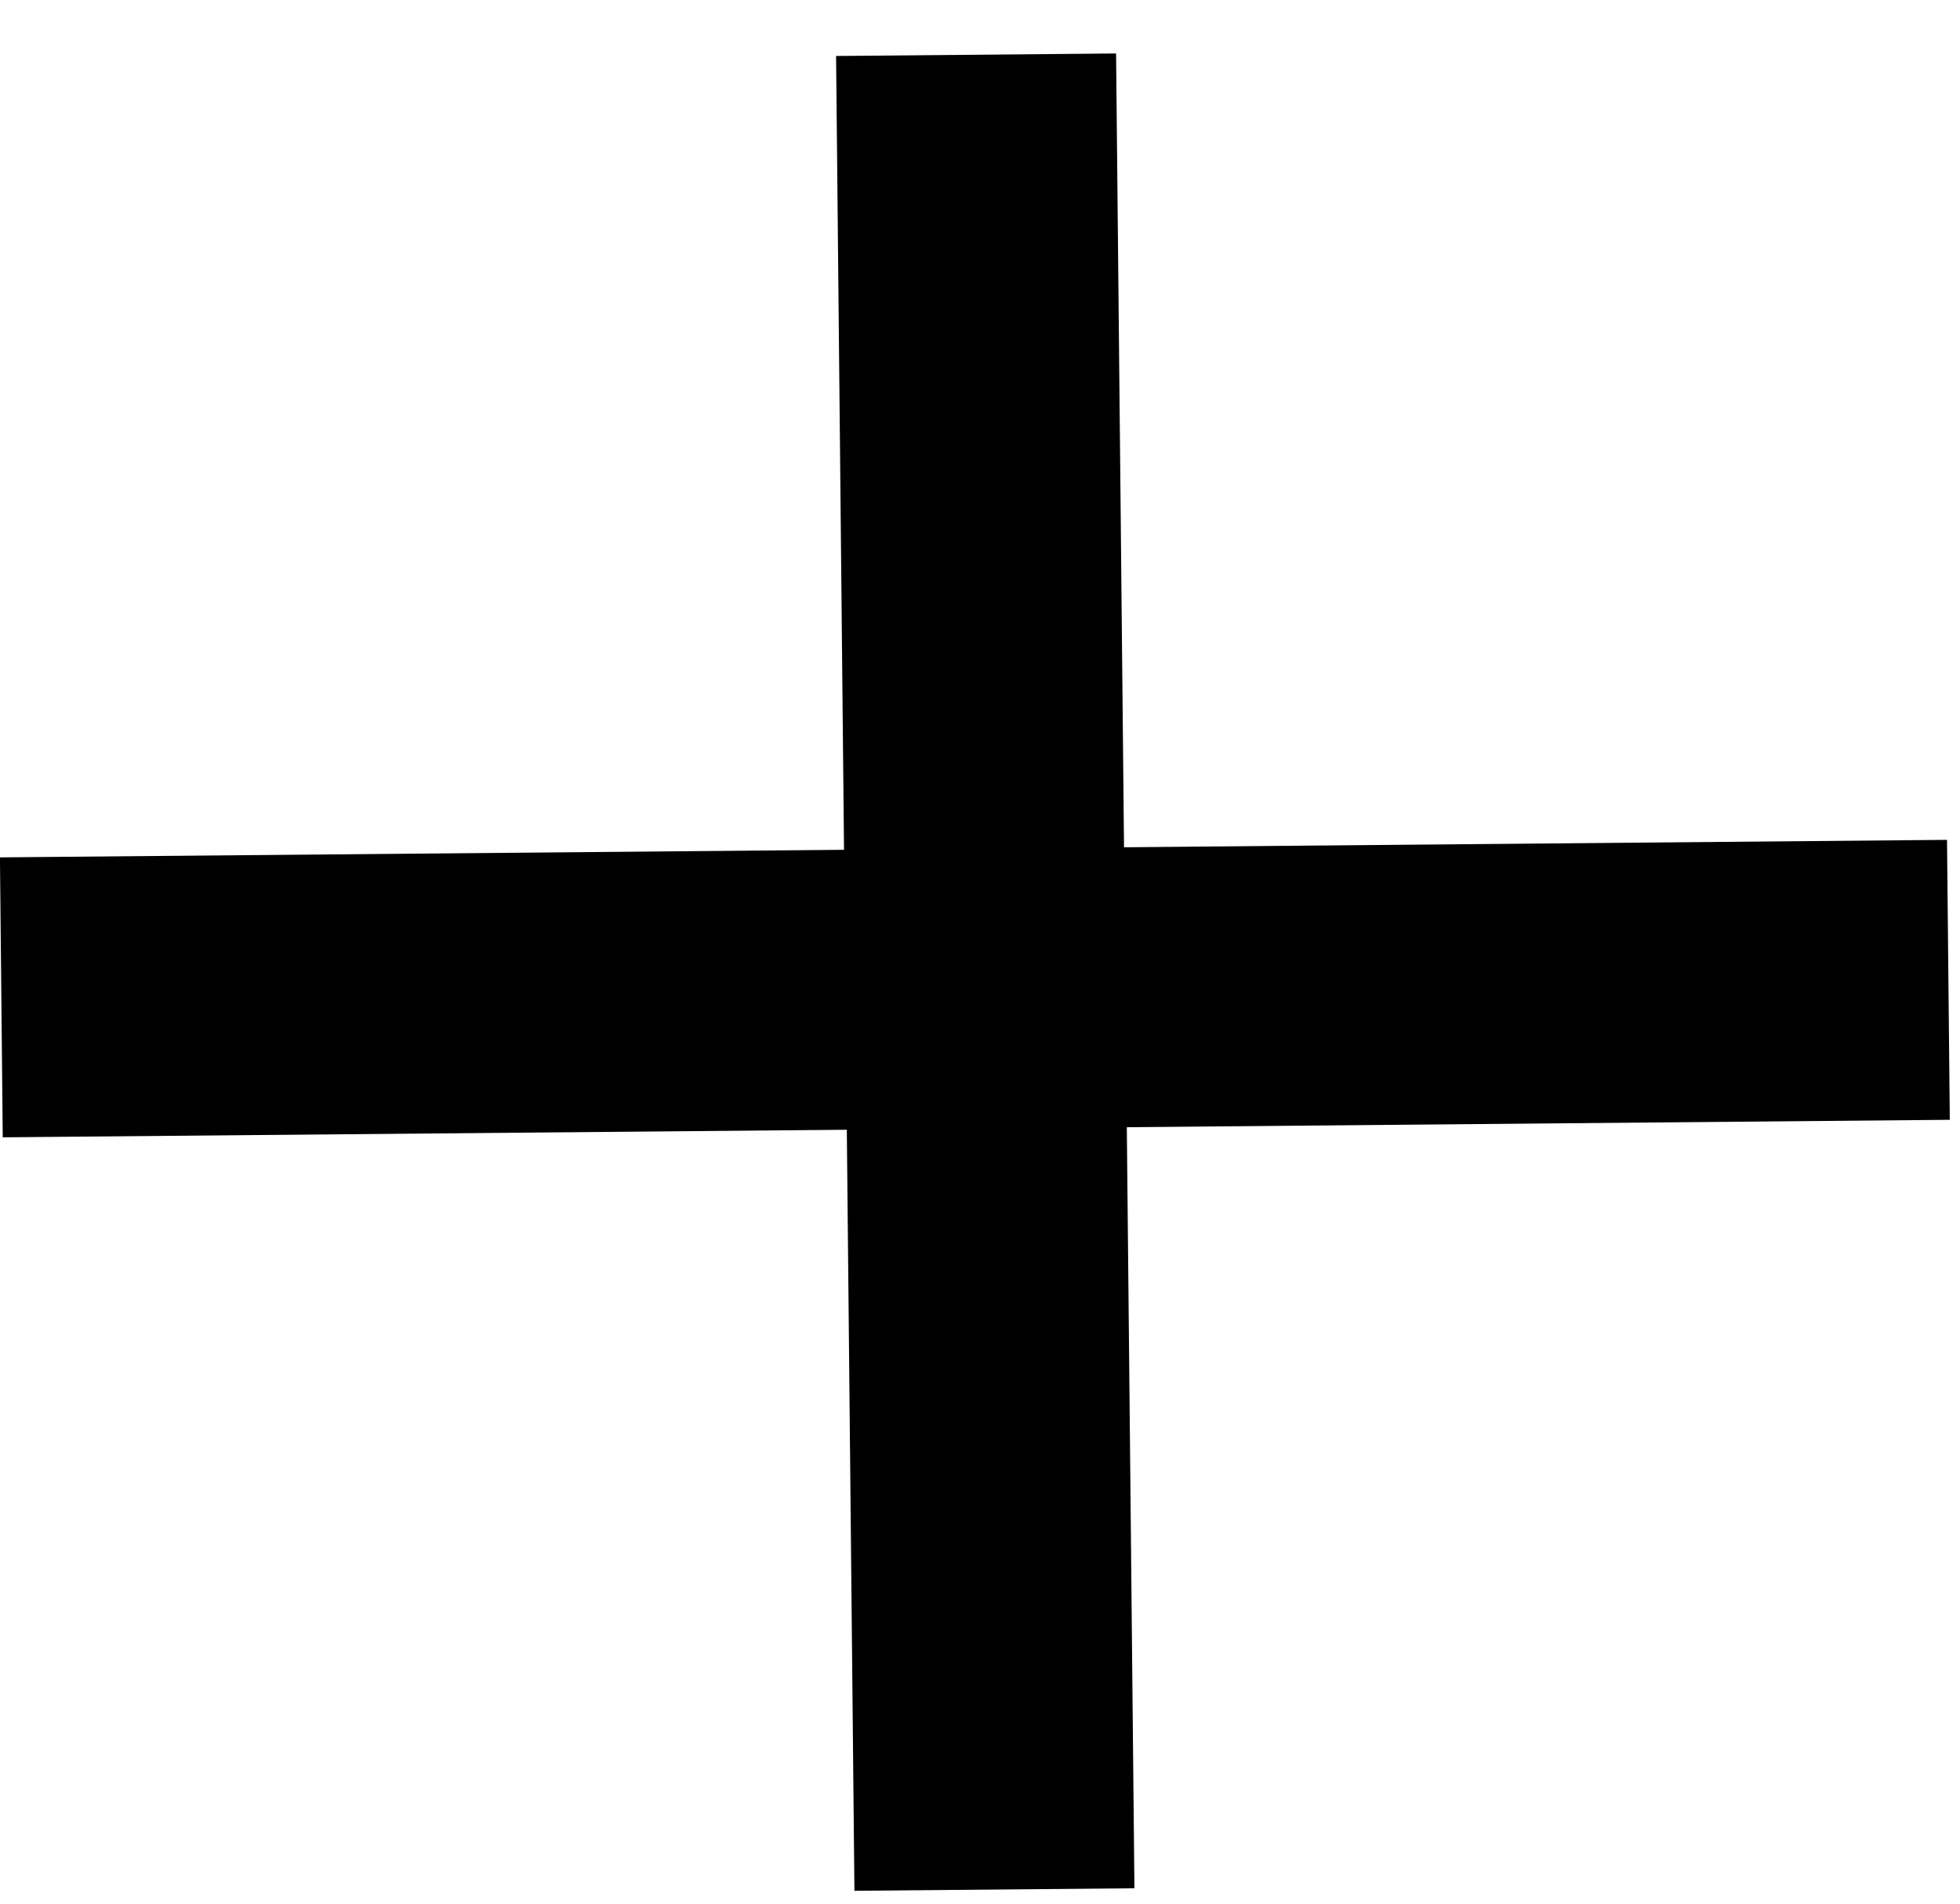 <svg width="35" height="34" viewBox="0 0 35 34" fill="none" xmlns="http://www.w3.org/2000/svg">
<line y1="-2.5" x2="34.769" y2="-2.5" transform="matrix(-1 0.009 -0.01 -1 34.768 15)" stroke="black" stroke-width="5"/>
<line y1="-2.5" x2="32.77" y2="-2.5" transform="matrix(0.01 1 -1 0.009 14.93 1)" stroke="black" stroke-width="5"/>
</svg>
